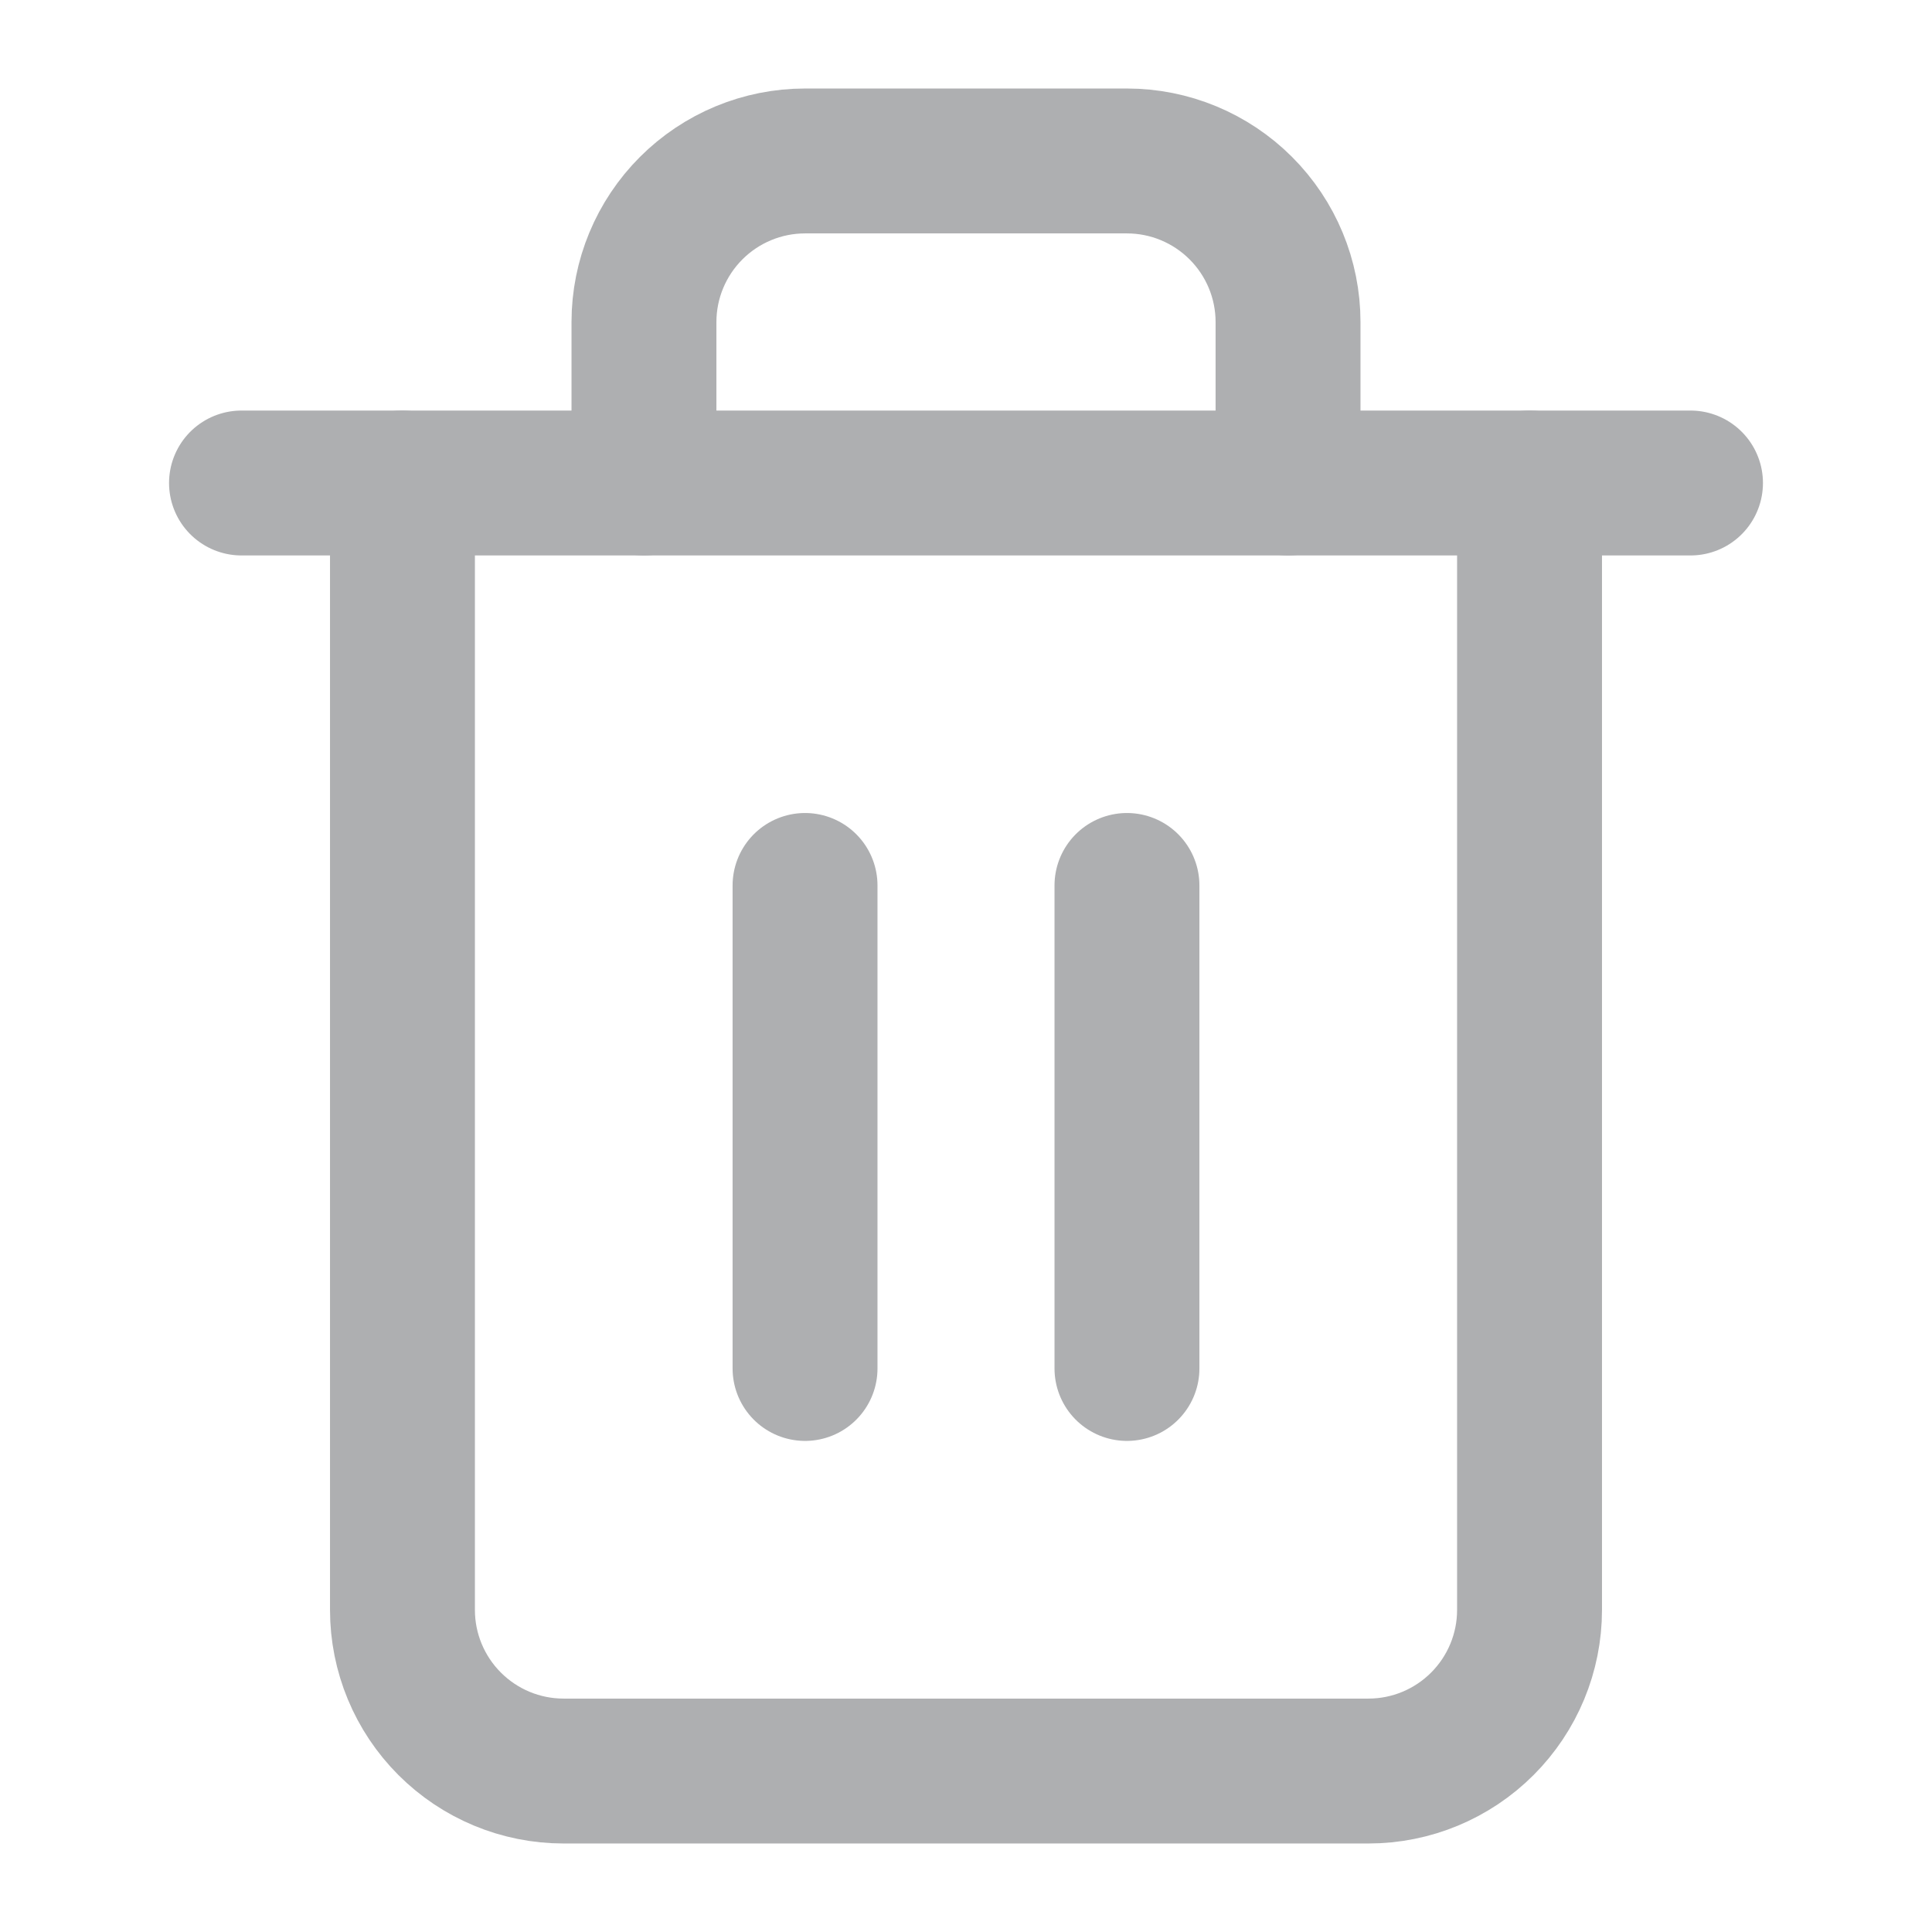 <svg width="16" height="16" viewBox="0 0 16 16" fill="none" xmlns="http://www.w3.org/2000/svg">
<path d="M2 4H3.333H14" stroke="#AEAFB1" stroke-width="1.2" stroke-linecap="round" stroke-linejoin="round"/>
<path d="M12.667 4V13.333C12.667 13.687 12.526 14.026 12.276 14.276C12.026 14.526 11.687 14.667 11.333 14.667H4.667C4.313 14.667 3.974 14.526 3.724 14.276C3.474 14.026 3.333 13.687 3.333 13.333V4M5.333 4V2.667C5.333 2.313 5.474 1.974 5.724 1.724C5.974 1.474 6.313 1.333 6.667 1.333H9.333C9.687 1.333 10.026 1.474 10.276 1.724C10.526 1.974 10.667 2.313 10.667 2.667V4" stroke="#AEAFB1" stroke-width="1.2" stroke-linecap="round" stroke-linejoin="round"/>
<path d="M6.667 7.333V11.333" stroke="#AEAFB1" stroke-width="1.2" stroke-linecap="round" stroke-linejoin="round"/>
<path d="M9.333 7.333V11.333" stroke="#AEAFB1" stroke-width="1.2" stroke-linecap="round" stroke-linejoin="round"/>
</svg>
